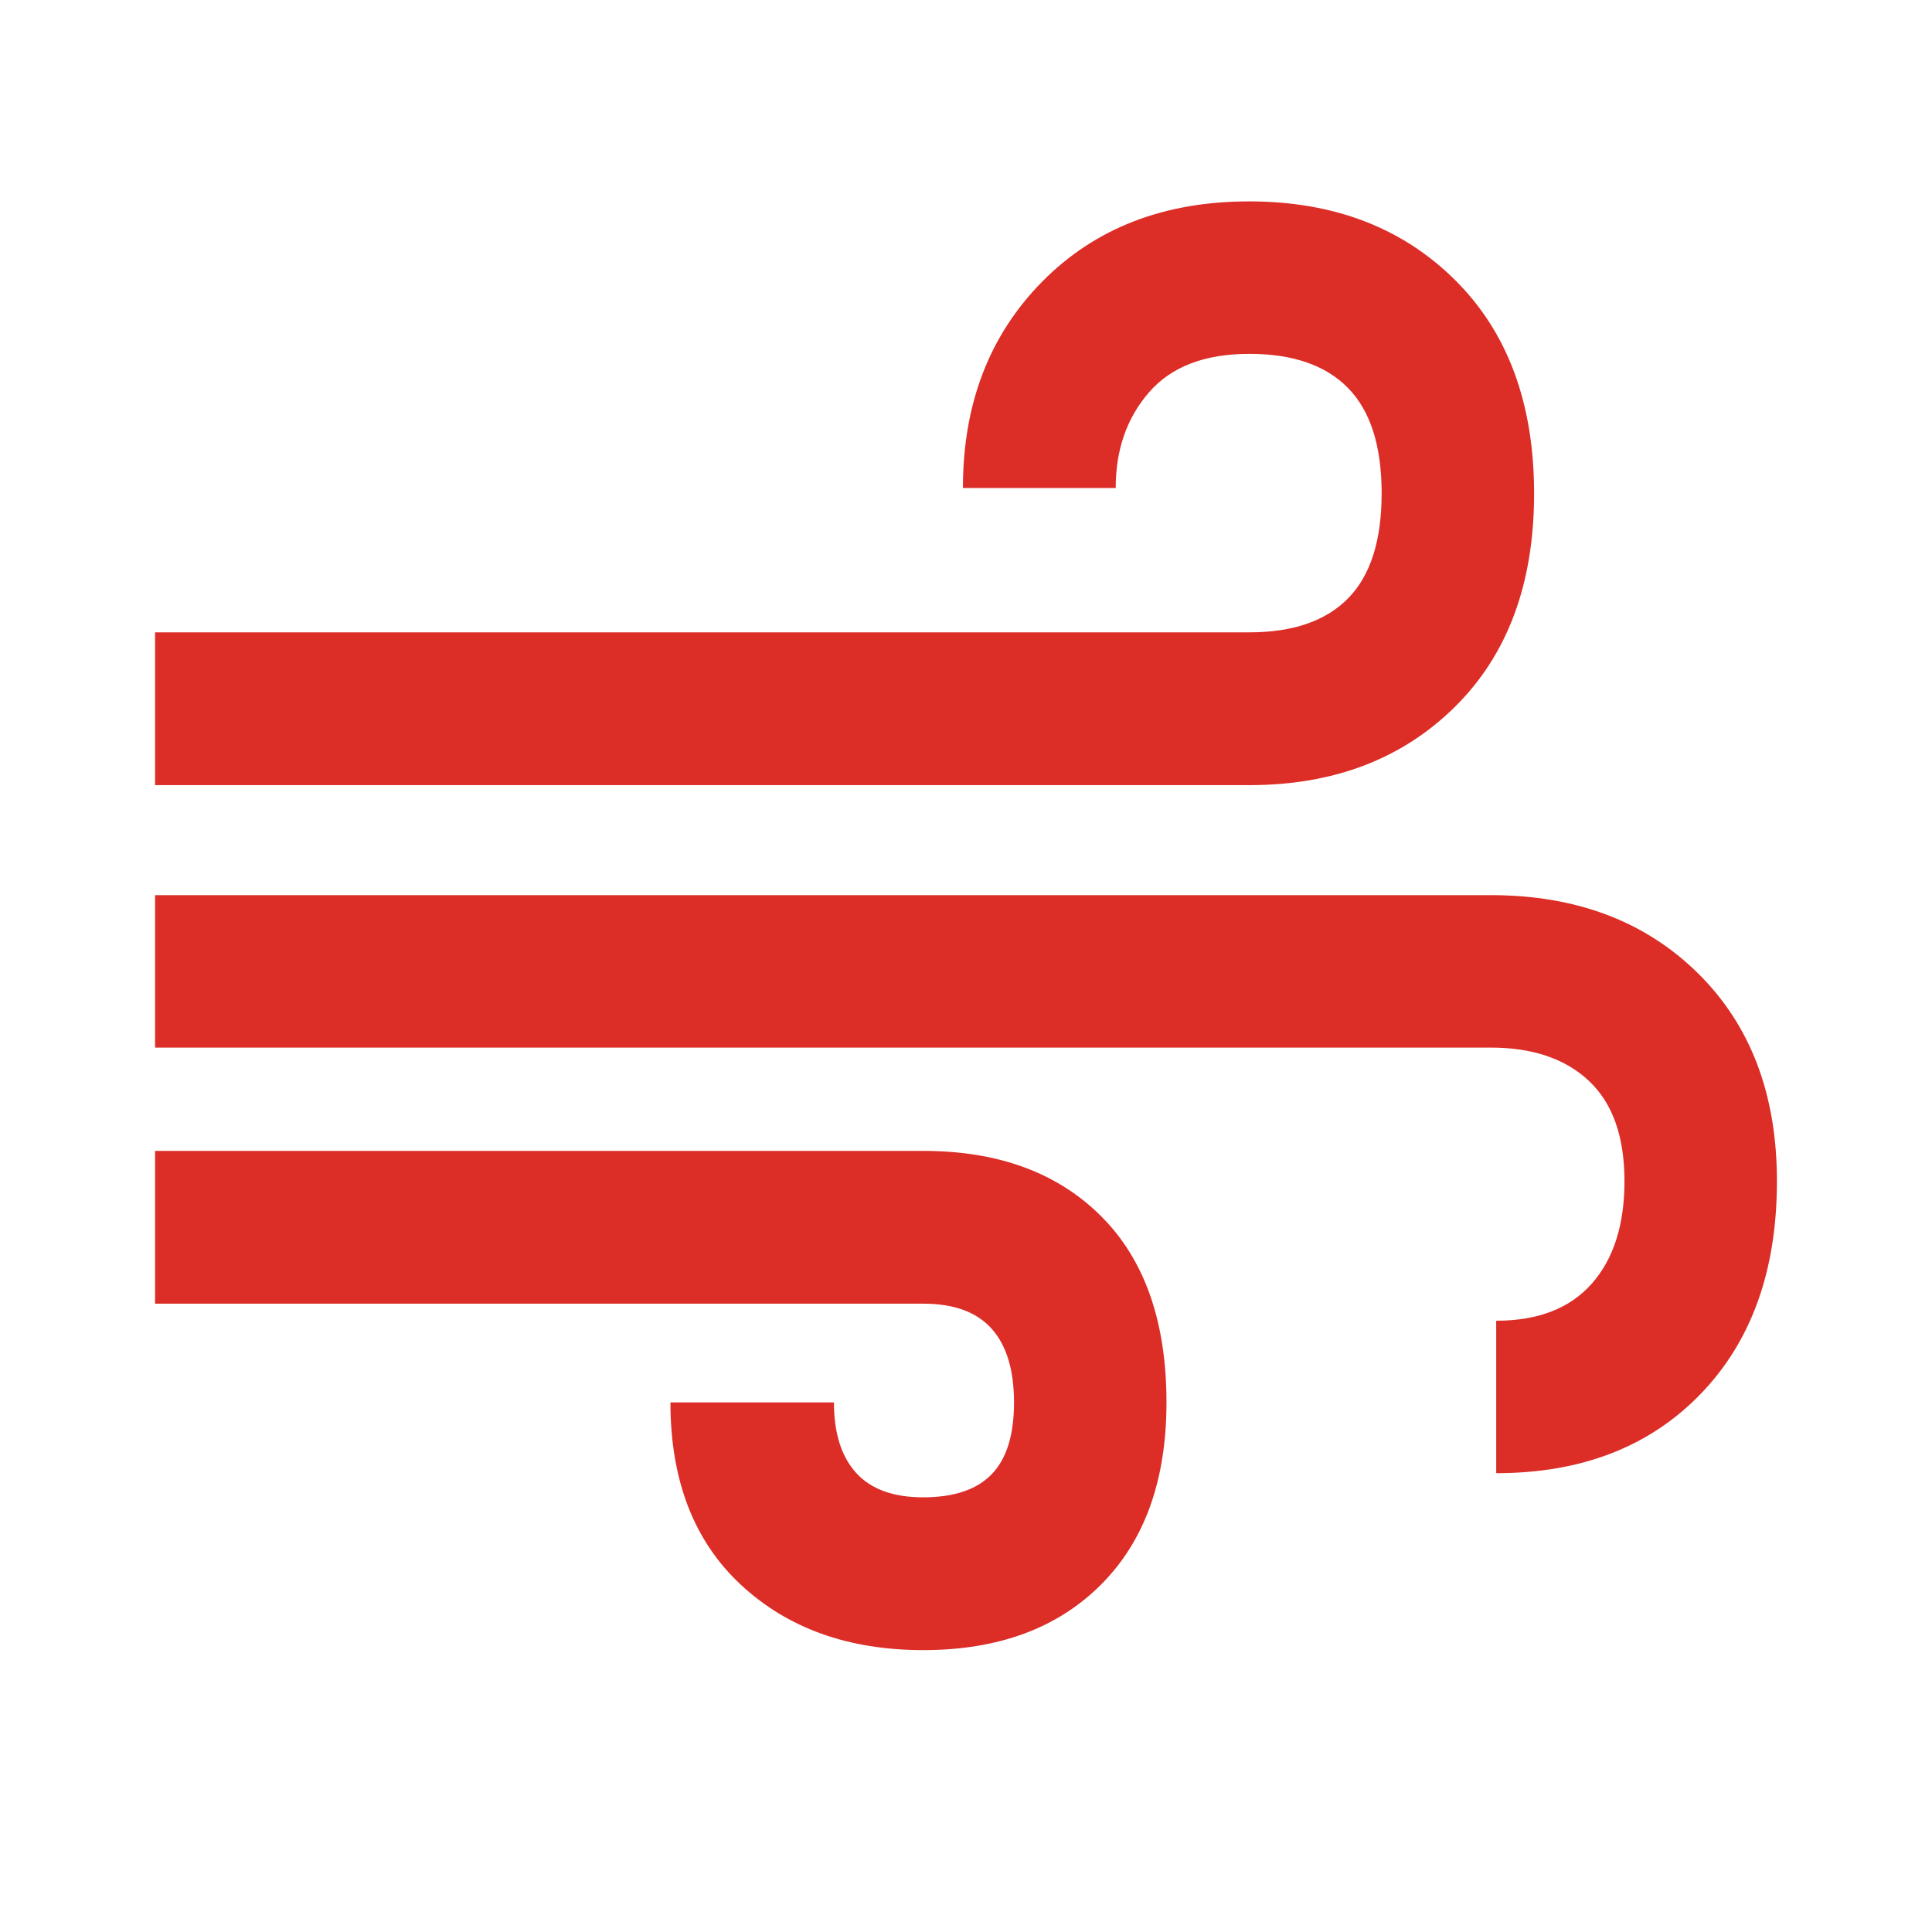 <svg xmlns="http://www.w3.org/2000/svg" height="40" viewBox="0 -960 960 960" width="40"><path fill="#DC2D27" d="M458.771-140.072q-55.836 0-90.735-32.565-34.898-32.565-34.898-90.5h81.246q0 22.84 11.022 34.996 11.021 12.156 33.304 12.156 22.95 0 34.051-11.475 11.102-11.474 11.102-35.661 0-24.186-11.114-36.638-11.113-12.451-33.959-12.451H77.05v-75.913h381.74q55.829 0 88.327 32.426 32.499 32.425 32.499 92.56 0 57.935-32.504 90.5t-88.341 32.565ZM77.051-569.877v-75.913H620.79q32.515 0 49.127-16.95 16.612-16.949 16.612-52.137 0-35.189-16.616-52.243-16.616-17.054-49.138-17.054-33.188 0-49.79 19.065-16.601 19.065-16.601 47.58h-75.913q0-62.558 39.344-102.479 39.344-39.92 102.895-39.92 62.884 0 102.228 39 39.345 39 39.345 106.145t-39.362 106.026q-39.361 38.88-102.131 38.88H77.05Zm666.406 341.892v-75.754q31.203 0 47.471-18.402 16.268-18.403 16.268-50.924 0-33.189-17.612-49.79-17.612-16.602-48.794-16.602H77.05v-75.753h663.74q63.437 0 102.798 38.706 39.361 38.707 39.361 103.453 0 66.559-38.027 105.812-38.028 39.254-101.465 39.254Z"/></svg>
